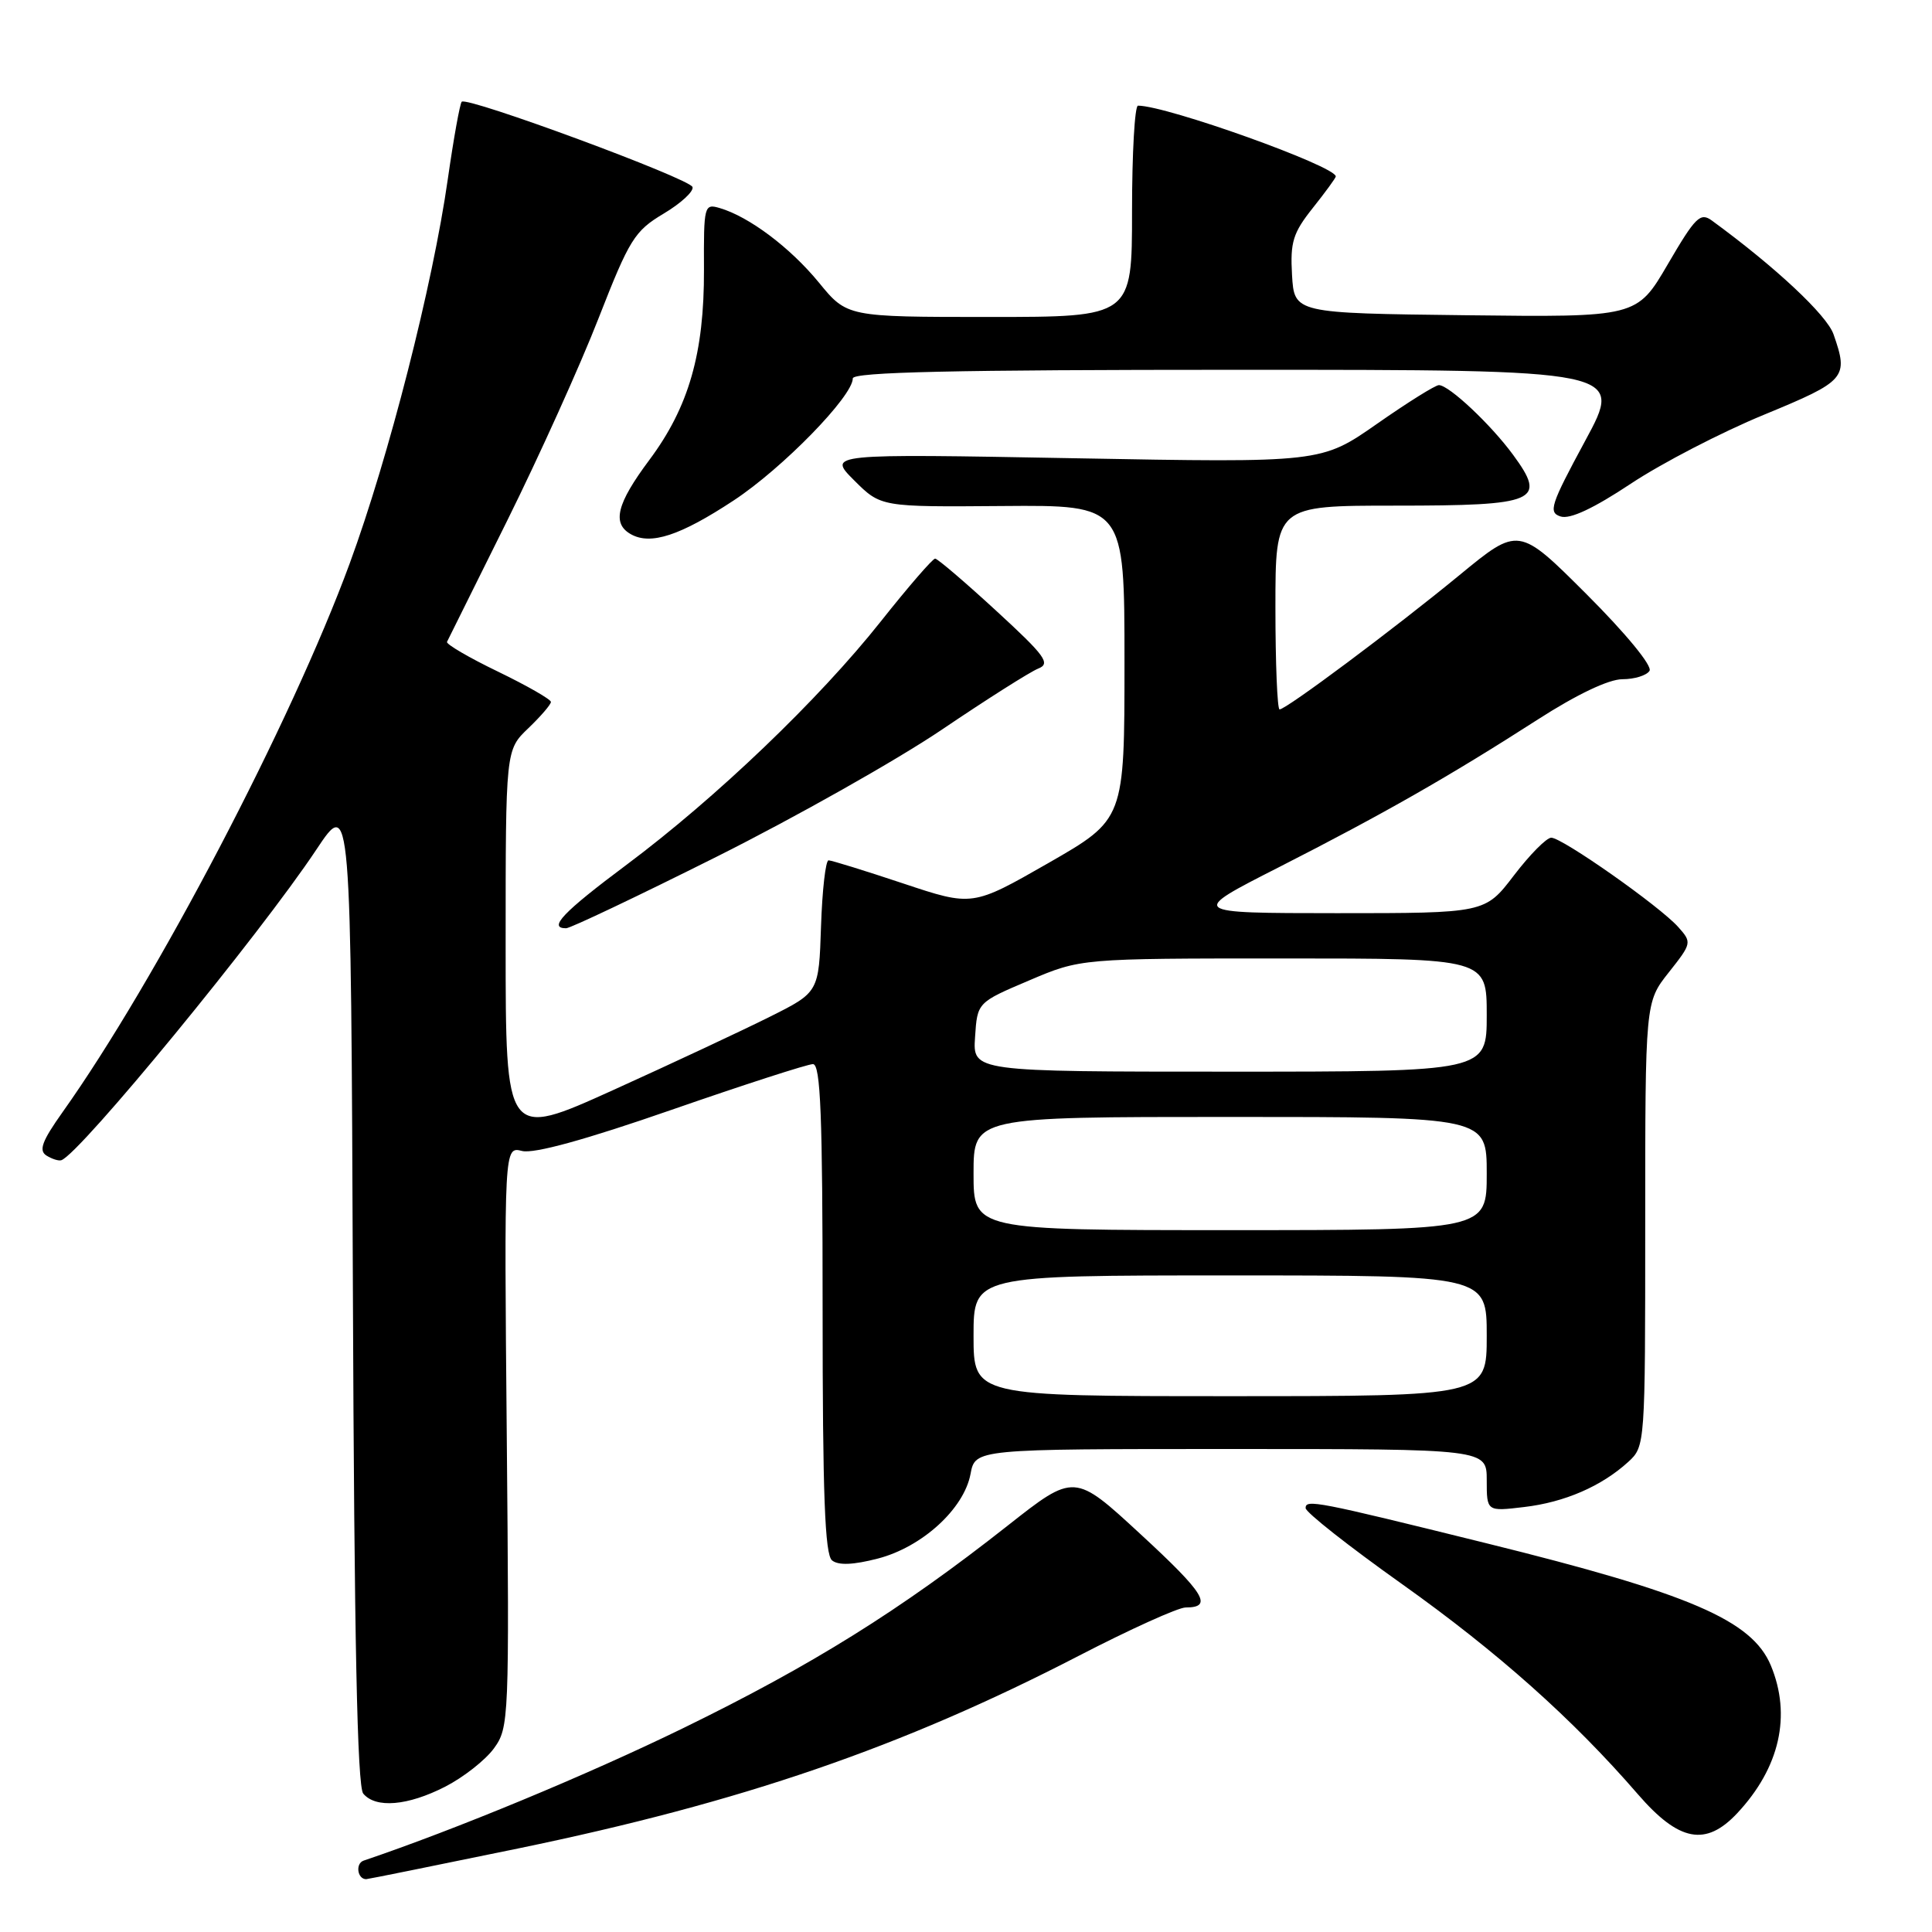 <?xml version="1.0" encoding="UTF-8" standalone="no"?>
<!DOCTYPE svg PUBLIC "-//W3C//DTD SVG 1.1//EN" "http://www.w3.org/Graphics/SVG/1.1/DTD/svg11.dtd" >
<svg xmlns="http://www.w3.org/2000/svg" xmlns:xlink="http://www.w3.org/1999/xlink" version="1.1" viewBox="0 0 256 256">
 <g >
 <path fill="currentColor"
d=" M 68.71 244.92 C 98.32 238.80 119.47 231.53 142.91 219.42 C 149.73 215.89 156.12 213.00 157.10 213.00 C 160.79 213.00 159.65 211.14 151.12 203.28 C 142.36 195.19 142.36 195.19 133.49 202.18 C 119.26 213.39 107.59 220.66 90.50 229.00 C 77.74 235.22 60.41 242.40 48.19 246.54 C 47.06 246.92 47.35 249.00 48.52 249.00 C 48.74 249.00 57.83 247.16 68.71 244.92 Z  M 230.20 240.25 C 235.83 234.23 237.40 227.30 234.64 220.67 C 232.13 214.69 223.91 211.15 197.00 204.50 C 174.37 198.90 173.00 198.64 173.00 199.83 C 173.00 200.38 178.74 204.90 185.75 209.88 C 198.43 218.90 208.38 227.75 217.04 237.76 C 222.48 244.04 226.03 244.71 230.20 240.25 Z  M 58.98 236.75 C 61.40 235.51 64.31 233.23 65.44 231.68 C 67.45 228.92 67.49 227.92 67.15 190.38 C 66.80 151.91 66.80 151.91 69.18 152.51 C 70.75 152.90 77.56 151.03 89.01 147.05 C 98.60 143.72 107.02 141.00 107.72 141.00 C 108.73 141.00 109.00 147.76 109.00 173.38 C 109.00 198.08 109.30 205.99 110.25 206.76 C 111.09 207.44 113.06 207.36 116.31 206.52 C 122.18 205.00 127.73 199.94 128.60 195.31 C 129.22 192.00 129.22 192.00 163.11 192.00 C 197.00 192.00 197.00 192.00 197.00 196.14 C 197.00 200.28 197.00 200.28 201.95 199.69 C 207.33 199.06 212.22 196.93 215.75 193.71 C 217.99 191.66 218.00 191.47 218.00 162.22 C 218.00 132.79 218.00 132.79 221.12 128.85 C 224.18 124.98 224.20 124.88 222.37 122.83 C 219.91 120.07 207.00 111.00 205.55 111.00 C 204.92 111.00 202.70 113.25 200.60 116.00 C 196.78 121.00 196.78 121.00 177.14 121.00 C 157.50 120.99 157.50 120.99 169.50 114.89 C 183.28 107.87 192.05 102.87 203.78 95.33 C 208.94 92.01 213.17 90.00 214.98 90.00 C 216.57 90.00 218.19 89.50 218.57 88.89 C 218.97 88.24 215.44 83.95 210.25 78.76 C 201.23 69.75 201.23 69.75 193.37 76.22 C 184.73 83.32 170.43 94.00 169.55 94.00 C 169.25 94.00 169.00 87.92 169.00 80.50 C 169.00 67.00 169.00 67.00 184.88 67.00 C 203.69 67.00 205.02 66.43 200.48 60.25 C 197.54 56.25 192.04 51.07 190.67 51.03 C 190.22 51.01 186.52 53.32 182.46 56.16 C 175.07 61.32 175.07 61.32 142.36 60.72 C 109.65 60.12 109.65 60.12 113.18 63.65 C 116.72 67.18 116.72 67.18 132.86 67.05 C 149.00 66.92 149.00 66.92 149.00 87.75 C 149.00 108.57 149.00 108.57 138.93 114.35 C 128.85 120.12 128.85 120.12 119.67 117.06 C 114.63 115.38 110.18 114.00 109.79 114.00 C 109.40 114.00 108.95 117.93 108.79 122.74 C 108.50 131.48 108.50 131.48 102.00 134.73 C 98.42 136.52 89.09 140.89 81.25 144.44 C 67.00 150.89 67.00 150.89 67.00 125.13 C 67.00 99.37 67.00 99.37 70.00 96.50 C 71.65 94.92 73.00 93.35 73.00 93.01 C 73.00 92.67 69.84 90.86 65.98 88.99 C 62.12 87.13 59.09 85.35 59.23 85.05 C 59.38 84.75 62.96 77.53 67.20 69.00 C 71.43 60.47 76.89 48.39 79.32 42.15 C 83.41 31.69 84.08 30.61 87.93 28.31 C 90.23 26.94 91.95 25.35 91.76 24.78 C 91.38 23.65 61.91 12.76 61.18 13.48 C 60.94 13.73 60.11 18.33 59.34 23.71 C 57.34 37.77 51.52 60.56 46.33 74.68 C 38.62 95.65 20.66 129.97 8.28 147.38 C 5.57 151.20 5.10 152.45 6.16 153.12 C 6.90 153.58 7.79 153.86 8.14 153.73 C 10.66 152.81 34.40 123.88 41.91 112.59 C 46.50 105.69 46.50 105.69 46.76 171.00 C 46.94 217.22 47.34 236.71 48.13 237.66 C 49.78 239.64 54.01 239.29 58.98 236.75 Z  M 94.98 113.51 C 105.40 108.29 118.82 100.72 124.79 96.69 C 130.76 92.65 136.51 89.01 137.57 88.59 C 139.25 87.93 138.52 86.92 132.00 80.93 C 127.88 77.14 124.24 74.03 123.91 74.02 C 123.59 74.01 120.35 77.75 116.72 82.33 C 108.52 92.68 94.88 105.73 83.03 114.58 C 74.58 120.89 72.58 123.00 75.01 123.00 C 75.57 123.00 84.55 118.73 94.98 113.51 Z  M 97.22 66.31 C 103.69 62.05 113.00 52.51 113.00 50.14 C 113.00 49.30 126.45 49.00 164.07 49.00 C 215.14 49.00 215.14 49.00 210.04 58.42 C 205.44 66.93 205.13 67.91 206.80 68.44 C 208.04 68.83 211.17 67.36 216.08 64.10 C 220.16 61.39 228.11 57.27 233.75 54.95 C 244.63 50.46 244.97 50.07 242.95 44.29 C 242.06 41.75 235.27 35.39 226.84 29.23 C 225.30 28.10 224.65 28.75 221.00 35.00 C 216.89 42.04 216.89 42.04 194.20 41.77 C 171.50 41.50 171.50 41.50 171.20 36.44 C 170.95 32.08 171.32 30.87 173.95 27.56 C 175.63 25.45 177.00 23.57 177.00 23.38 C 177.00 22.02 154.60 14.00 150.79 14.00 C 150.36 14.00 150.00 20.30 150.00 28.00 C 150.00 42.00 150.00 42.00 131.12 42.00 C 112.24 42.00 112.24 42.00 108.50 37.43 C 104.71 32.81 99.26 28.71 95.37 27.57 C 93.31 26.96 93.24 27.23 93.28 35.72 C 93.32 46.80 91.27 53.94 86.04 60.95 C 81.71 66.75 81.06 69.37 83.60 70.79 C 86.22 72.26 90.13 70.98 97.22 66.31 Z  M 129.00 177.00 C 129.00 169.00 129.00 169.00 163.00 169.00 C 197.00 169.00 197.00 169.00 197.00 177.00 C 197.00 185.00 197.00 185.00 163.00 185.00 C 129.00 185.00 129.00 185.00 129.00 177.00 Z  M 129.00 155.50 C 129.00 148.00 129.00 148.00 163.00 148.00 C 197.00 148.00 197.00 148.00 197.00 155.50 C 197.00 163.00 197.00 163.00 163.00 163.00 C 129.00 163.00 129.00 163.00 129.00 155.50 Z  M 129.20 137.42 C 129.50 132.83 129.50 132.83 136.35 129.92 C 143.20 127.00 143.20 127.00 170.10 127.00 C 197.00 127.00 197.00 127.00 197.00 134.50 C 197.00 142.00 197.00 142.00 162.95 142.00 C 128.89 142.00 128.89 142.00 129.20 137.42 Z "/>
</g>
</svg>